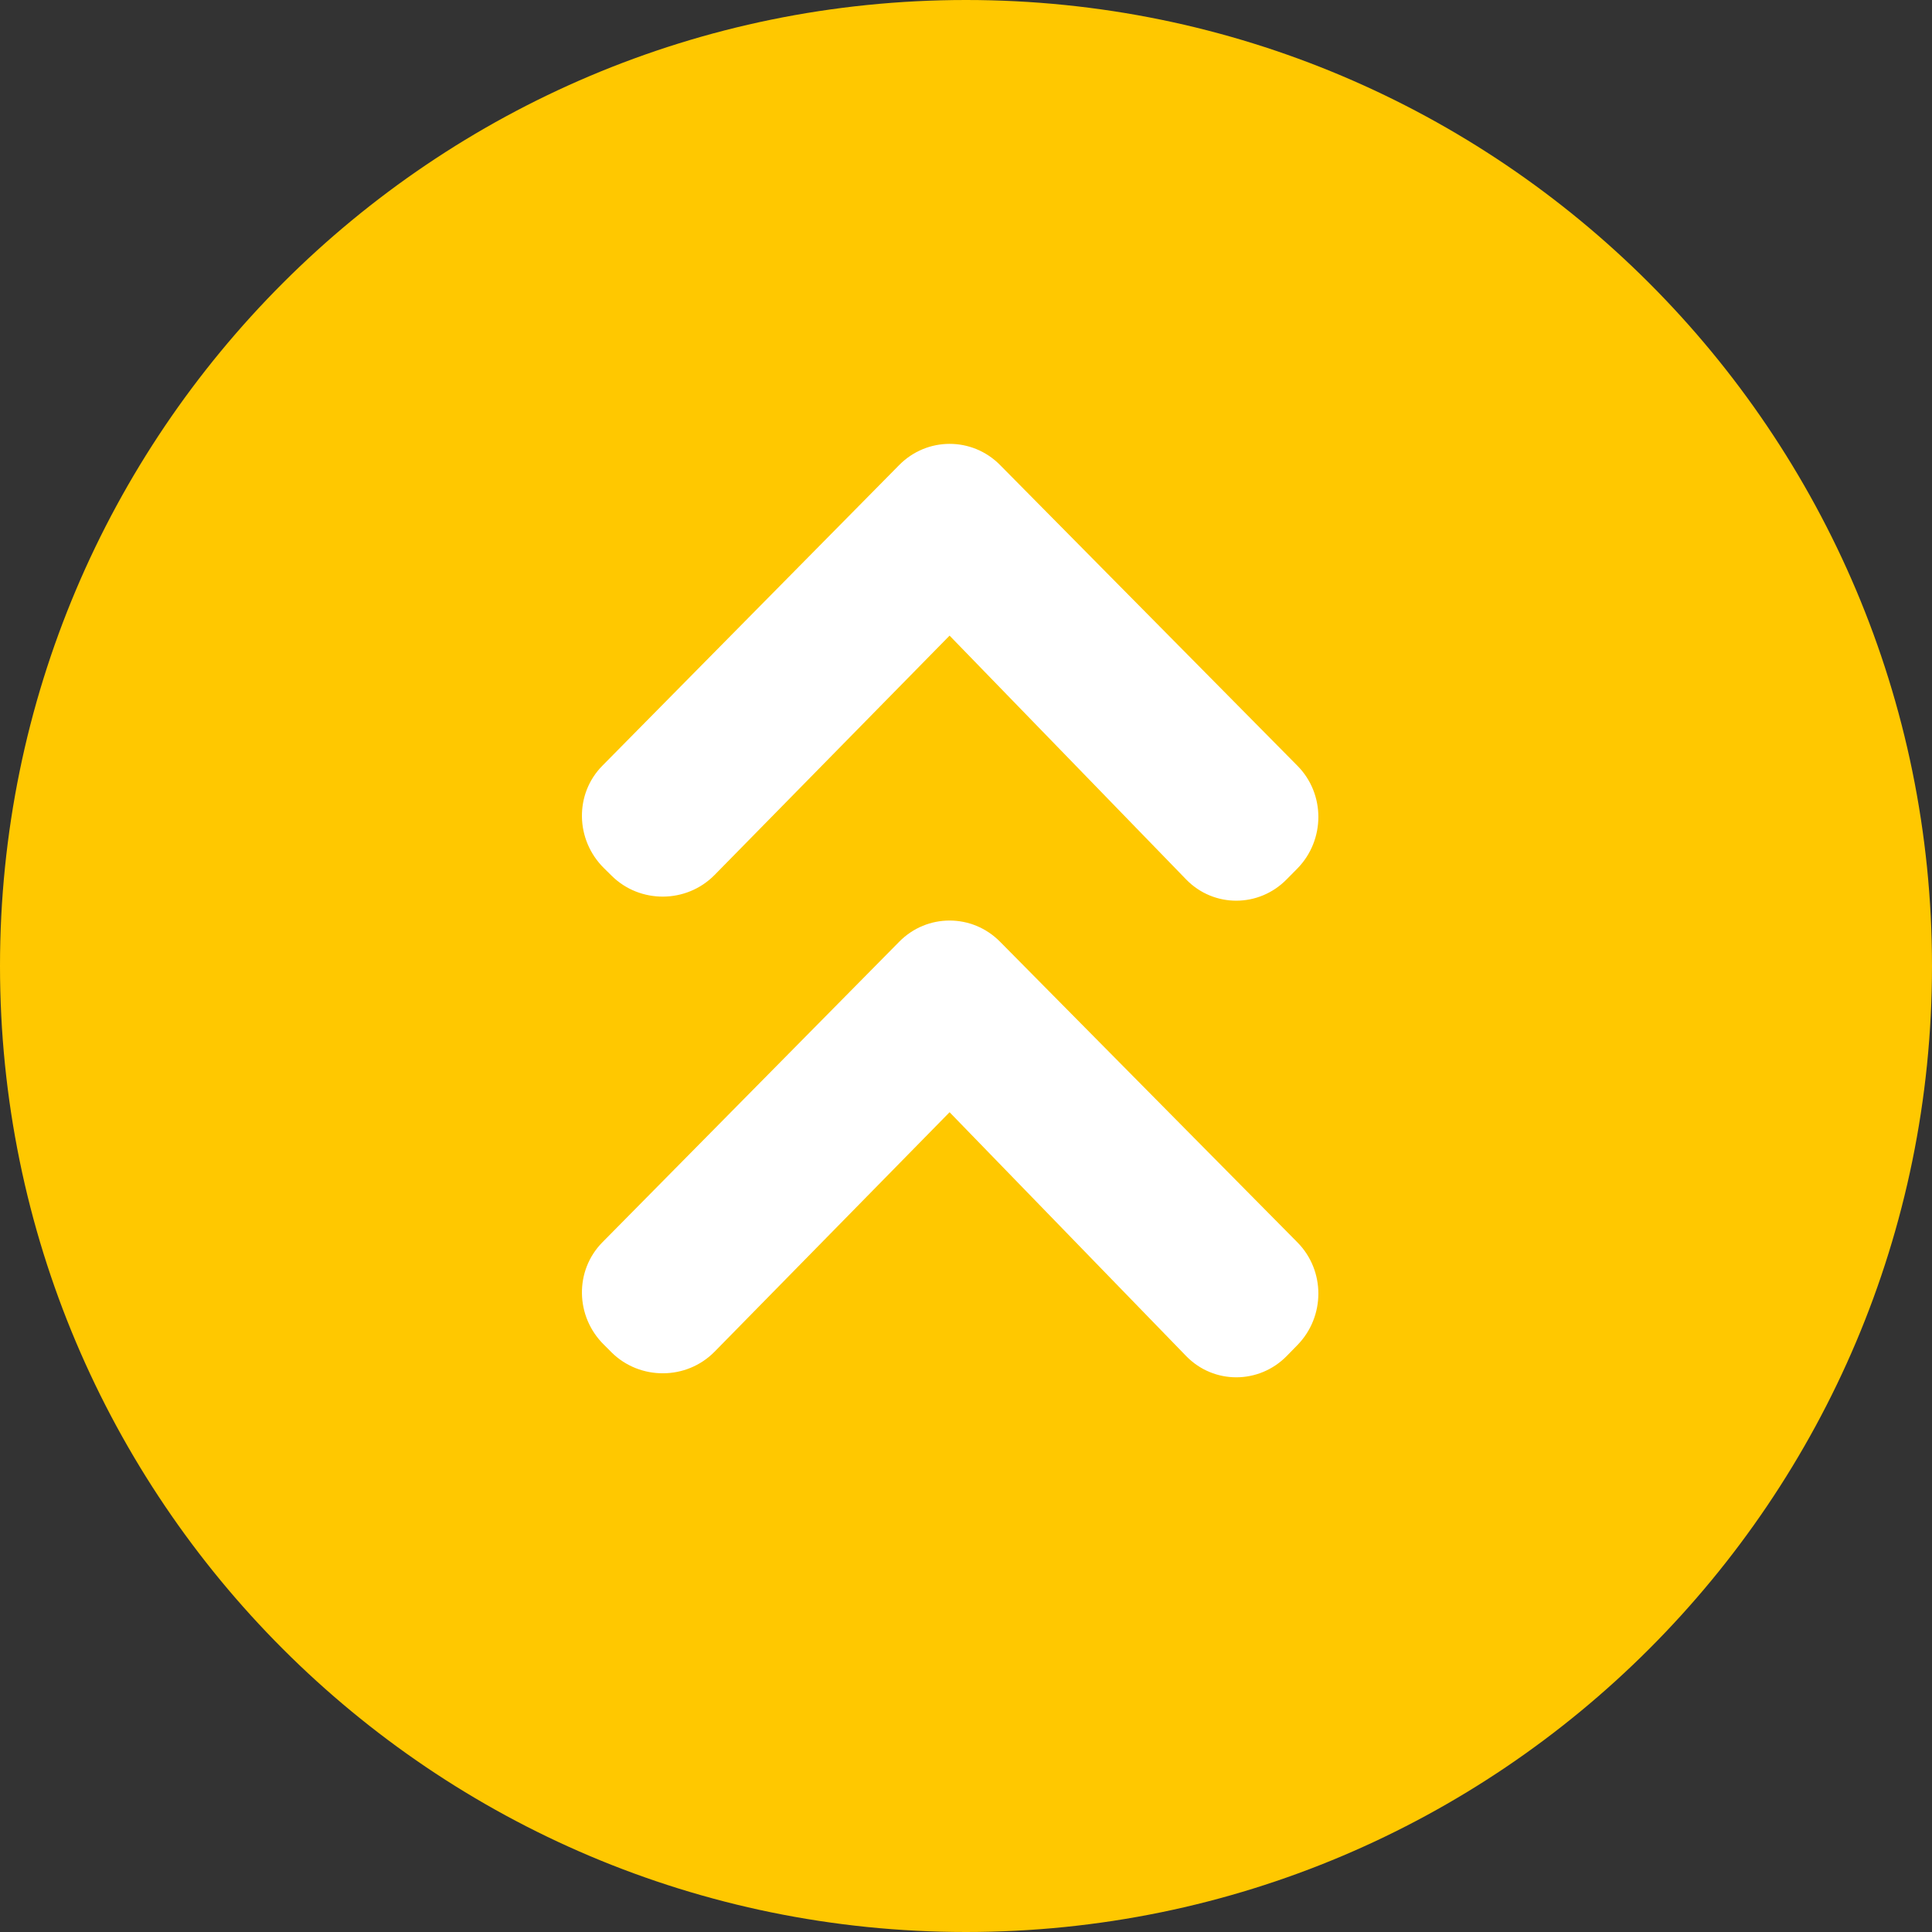<svg xmlns="http://www.w3.org/2000/svg" width="16" height="16" viewBox="0 0 16 16">
  <rect x="0" y="0" width="16" height="16" fill="#333333" stroke="none"/>
  <g fill="none" fill-rule="evenodd">
    <path fill="#FFC800" d="M16,8 C16,12.418 12.418,16 8,16 C3.582,16 0,12.418 0,8 C0,3.582 3.582,0 8,0 C12.418,0 16,3.582 16,8"/>
    <path fill="#FFF" d="M7.447,3.851 C7.677,3.618 8.051,3.617 8.282,3.851 L10.745,6.342 C10.976,6.575 10.976,6.956 10.744,7.193 L10.657,7.281 C10.426,7.518 10.052,7.518 9.824,7.284 L7.864,5.264 L5.918,7.246 C5.684,7.484 5.299,7.484 5.066,7.253 L5.001,7.189 C4.764,6.954 4.758,6.575 4.988,6.342 L7.447,3.851 Z M7.447,7.799 C7.677,7.565 8.051,7.565 8.282,7.799 L10.745,10.289 C10.976,10.523 10.976,10.903 10.744,11.14 L10.657,11.229 C10.426,11.465 10.052,11.465 9.824,11.231 L7.864,9.211 L5.918,11.194 C5.684,11.432 5.299,11.431 5.066,11.201 L5.001,11.136 C4.764,10.902 4.758,10.523 4.988,10.289 L7.447,7.799 Z"/>
  </g>
</svg>

